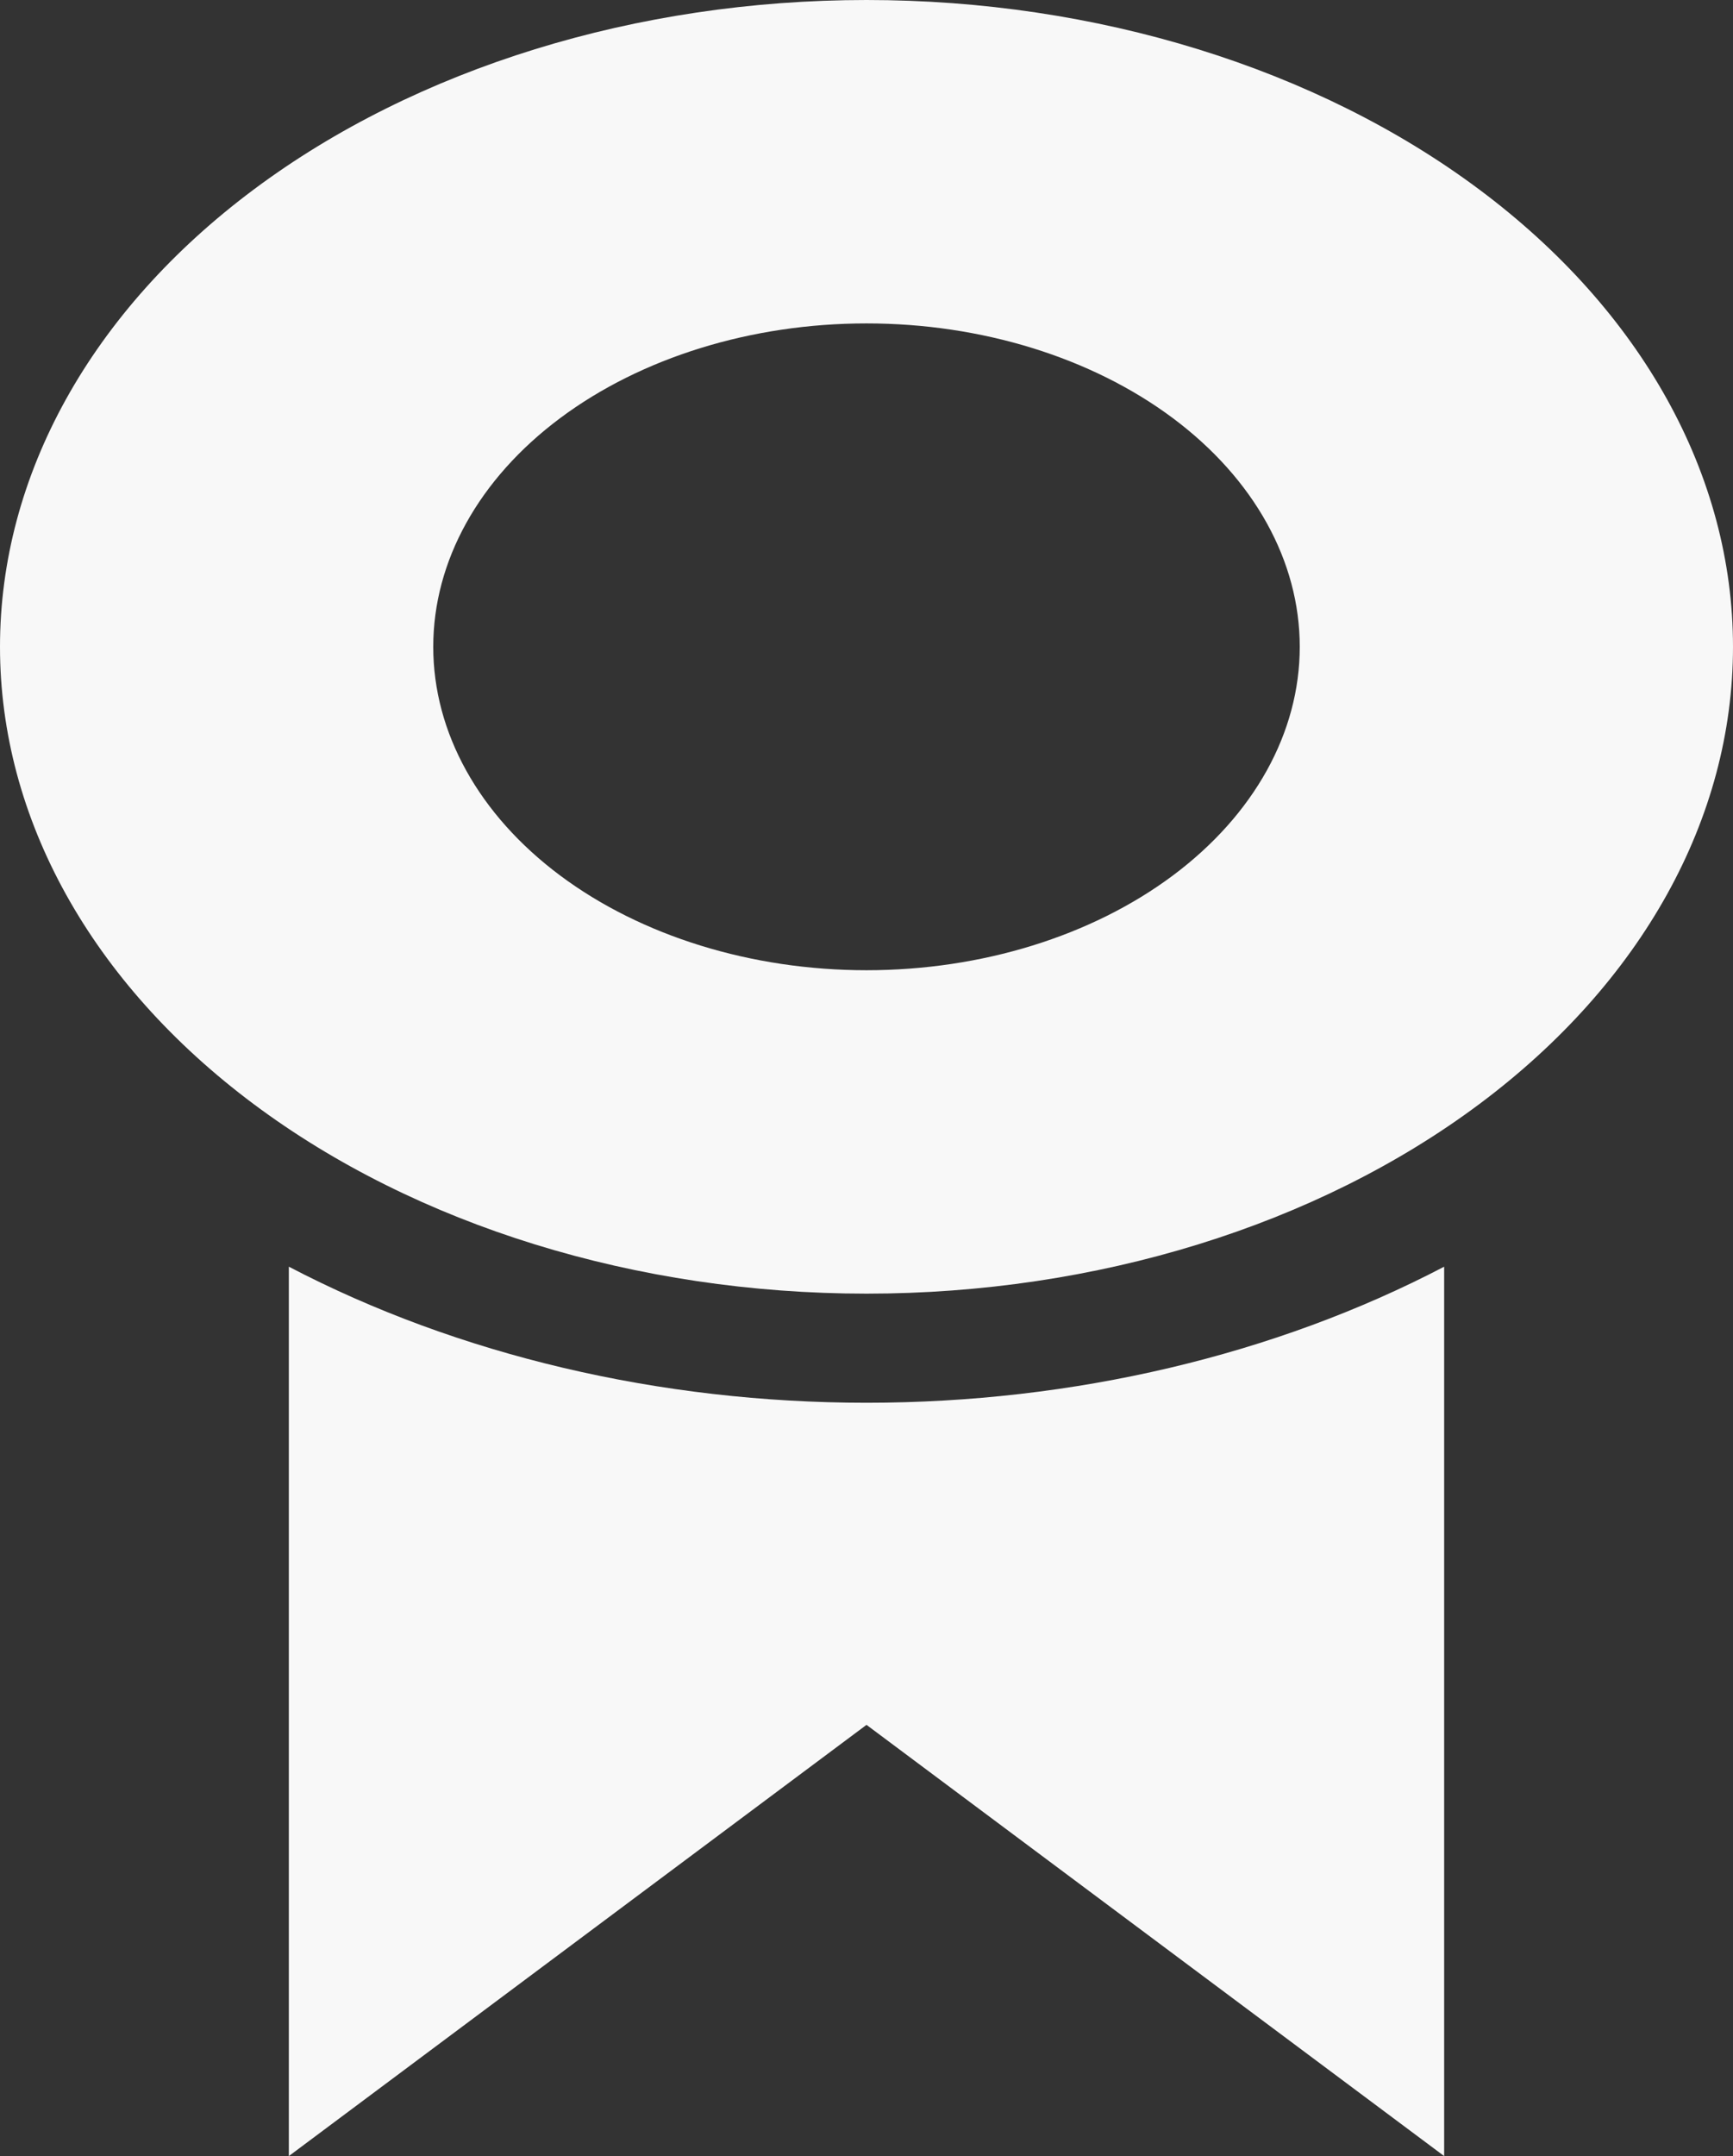 <svg width="37" height="46" viewBox="0 0 37 46" fill="none" xmlns="http://www.w3.org/2000/svg">
<rect x="0" y="0" width="37" height="46" fill="#333333" stroke="none"/>
<path d="M18.5 27.6C13.594 27.6 8.888 26.146 5.419 23.558C1.949 20.97 0 17.46 0 13.8C0 10.14 1.949 6.63 5.419 4.042C8.888 1.454 13.594 0 18.5 0C23.407 0 28.112 1.454 31.581 4.042C35.051 6.63 37 10.14 37 13.8C37 17.46 35.051 20.97 31.581 23.558C28.112 26.146 23.407 27.6 18.5 27.6ZM18.5 20.7C20.953 20.7 23.306 19.973 25.041 18.679C26.775 17.385 27.75 15.63 27.75 13.8C27.75 11.97 26.775 10.215 25.041 8.921C23.306 7.627 20.953 6.9 18.5 6.9C16.047 6.9 13.694 7.627 11.959 8.921C10.225 10.215 9.25 11.97 9.25 13.8C9.25 15.63 10.225 17.385 11.959 18.679C13.694 19.973 16.047 20.7 18.5 20.7ZM30.833 27.025V46L18.5 36.8L6.167 46V27.025C9.781 28.914 14.087 29.928 18.5 29.928C22.913 29.928 27.219 28.914 30.833 27.025Z" fill="#F8F8F8"/>
</svg>
